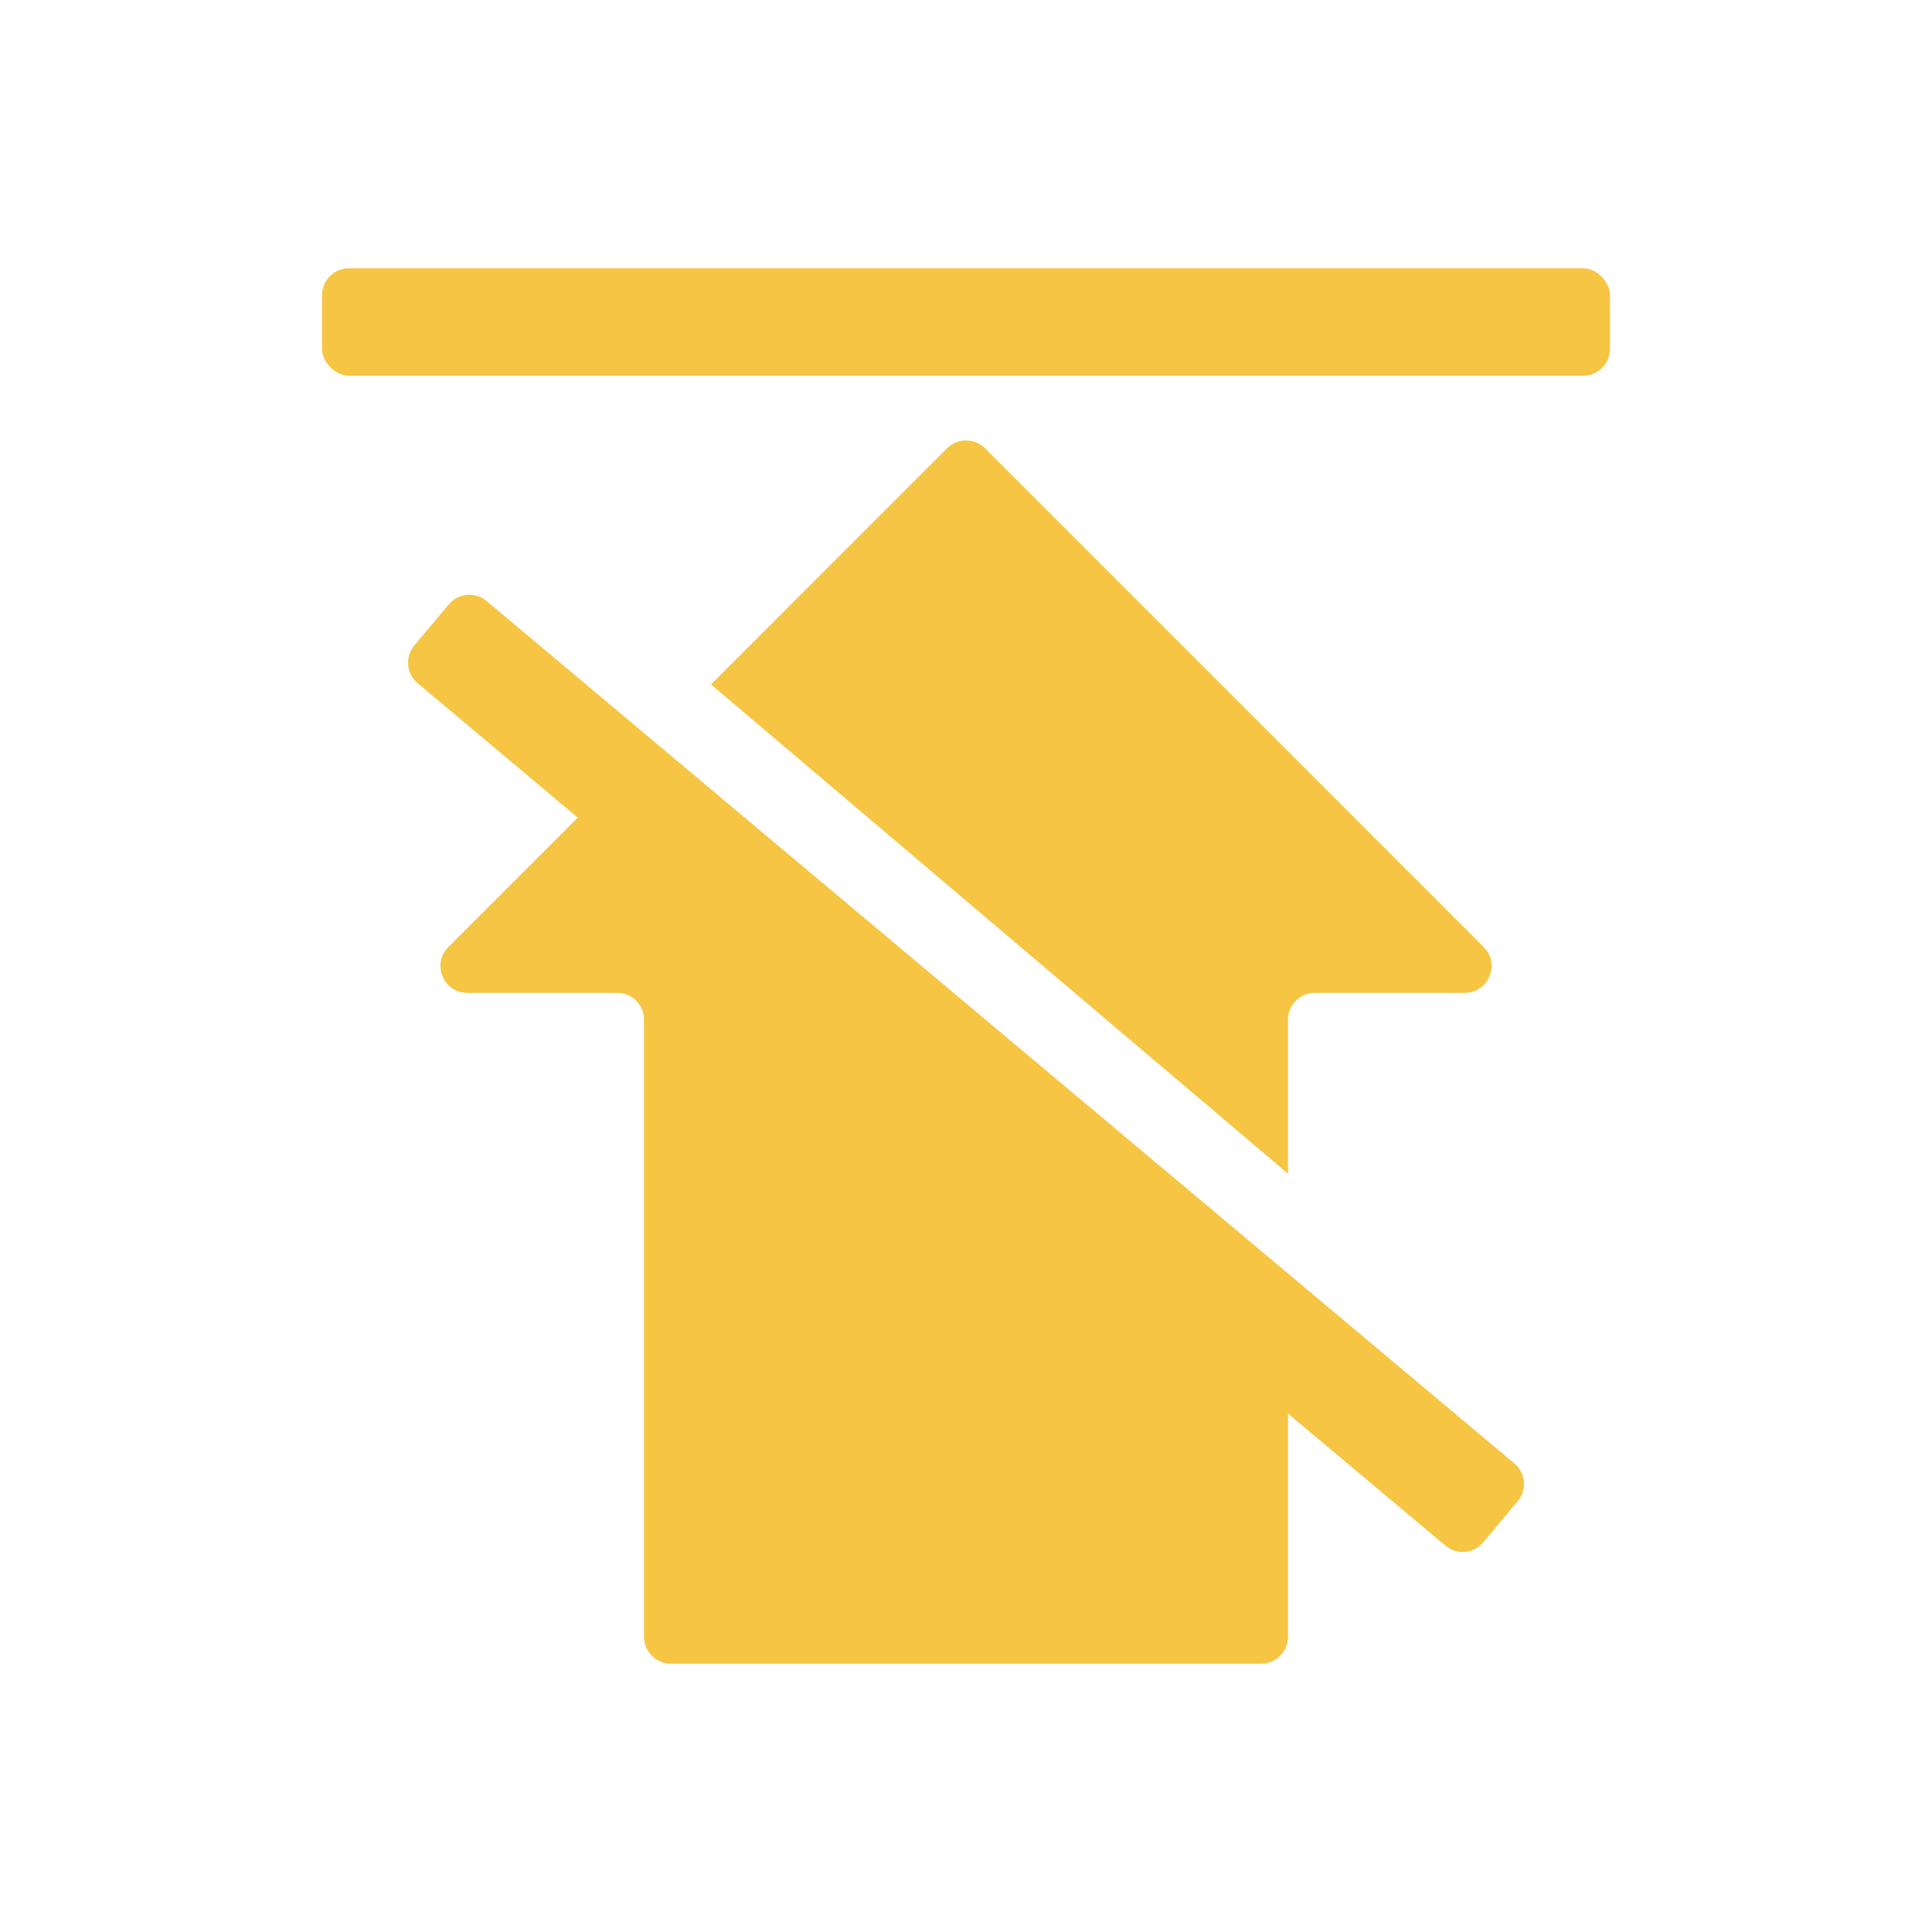 <svg width="36" height="36" viewBox="0 0 36 36" fill="none" xmlns="http://www.w3.org/2000/svg">
    <path d="M0 0H36V36H0V0Z" fill="white"/>
    <rect x="6" y="5" width="24" height="2" rx="0.5" fill="#F6C543"/>
    <path fill-rule="evenodd" clip-rule="evenodd" d="M17.646 8.353L13.247 12.753L24 21.87V19C24 18.724 24.224 18.5 24.5 18.5H27.293C27.738 18.5 27.961 17.961 27.646 17.646L18.354 8.353C18.158 8.158 17.842 8.158 17.646 8.353ZM24 26.34L26.933 28.801C27.144 28.979 27.46 28.951 27.637 28.739L28.28 27.973C28.457 27.762 28.43 27.446 28.218 27.269L9.067 11.199C8.856 11.022 8.54 11.049 8.363 11.261L7.72 12.027C7.543 12.238 7.57 12.554 7.782 12.731L10.765 15.235L8.354 17.646C8.039 17.961 8.262 18.5 8.707 18.5H11.5C11.776 18.5 12 18.724 12 19V30.5C12 30.776 12.224 31 12.5 31H23.5C23.776 31 24 30.776 24 30.5V26.34Z" fill="#F6C543"/>
</svg>
